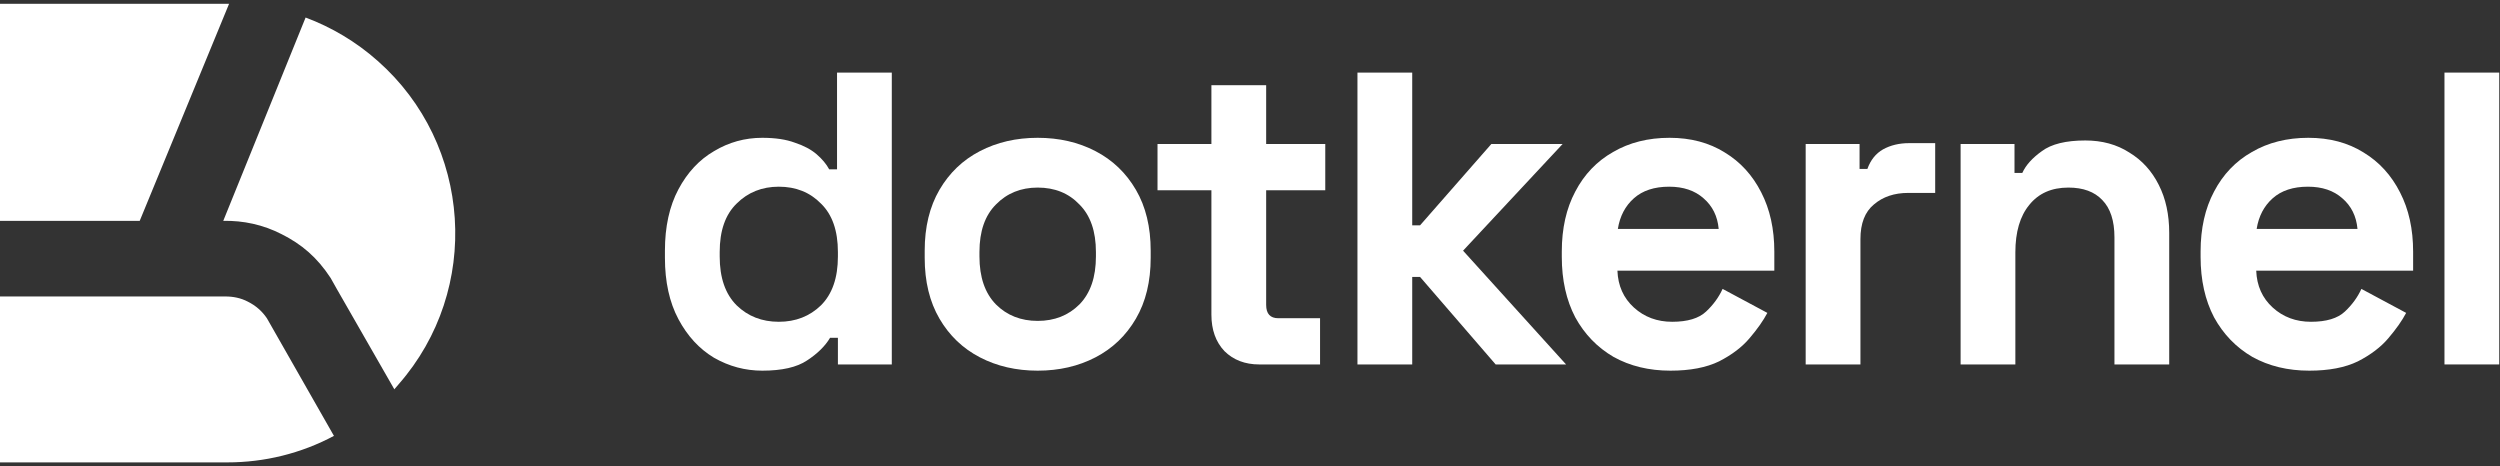 <svg width="327" height="61" viewBox="0 0 327 61" fill="none" xmlns="http://www.w3.org/2000/svg">
<rect x="0" y="0" width="327" height="61" fill="#333333" stroke="none"/>
<path fill-rule="evenodd" clip-rule="evenodd" d="M29.773 60.48H0V38.778H29.482C30.49 38.778 31.498 38.971 32.416 39.455C33.478 39.986 34.296 40.718 34.913 41.633L43.669 56.994H43.714C39.382 59.318 34.577 60.48 29.764 60.48H29.773Z" fill="white"/>
<path fill-rule="evenodd" clip-rule="evenodd" d="M0 28.888V0.498H29.773H29.963L18.274 28.888H0Z" fill="white"/>
<path fill-rule="evenodd" clip-rule="evenodd" d="M51.562 50.937V50.892L44.06 37.808L43.242 36.354C41.462 33.636 39.446 31.944 36.848 30.636C34.396 29.373 31.798 28.842 29.246 28.888H29.201L39.973 2.292C43.342 3.554 46.557 5.439 49.4 7.964C61.762 18.87 63.015 37.854 52.143 50.26C51.953 50.498 51.762 50.7 51.562 50.937Z" fill="white"/>
<path d="M99.707 48.483C97.471 48.483 95.367 47.921 93.397 46.797C91.464 45.635 89.91 43.949 88.735 41.741C87.561 39.532 86.973 36.858 86.973 33.719V32.789C86.973 29.65 87.561 26.977 88.735 24.768C89.91 22.559 91.464 20.893 93.397 19.769C95.329 18.607 97.433 18.025 99.707 18.025C101.412 18.025 102.833 18.238 103.97 18.665C105.145 19.052 106.092 19.556 106.812 20.176C107.533 20.796 108.082 21.455 108.461 22.152H109.484V9.495H116.647V47.669H109.598V44.182H108.575C107.93 45.267 106.926 46.255 105.562 47.146C104.235 48.038 102.284 48.483 99.707 48.483ZM101.867 42.089C104.065 42.089 105.903 41.373 107.381 39.939C108.859 38.466 109.598 36.335 109.598 33.545V32.964C109.598 30.174 108.859 28.062 107.381 26.628C105.941 25.155 104.103 24.419 101.867 24.419C99.669 24.419 97.831 25.155 96.353 26.628C94.875 28.062 94.136 30.174 94.136 32.964V33.545C94.136 36.335 94.875 38.466 96.353 39.939C97.831 41.373 99.669 42.089 101.867 42.089Z" fill="white"/>
<path d="M135.73 48.483C132.925 48.483 130.405 47.902 128.169 46.739C125.933 45.577 124.171 43.891 122.883 41.682C121.594 39.474 120.95 36.819 120.95 33.719V32.789C120.95 29.689 121.594 27.035 122.883 24.826C124.171 22.617 125.933 20.932 128.169 19.769C130.405 18.607 132.925 18.025 135.73 18.025C138.534 18.025 141.054 18.607 143.29 19.769C145.526 20.932 147.289 22.617 148.577 24.826C149.866 27.035 150.51 29.689 150.51 32.789V33.719C150.51 36.819 149.866 39.474 148.577 41.682C147.289 43.891 145.526 45.577 143.29 46.739C141.054 47.902 138.534 48.483 135.73 48.483ZM135.73 41.973C137.928 41.973 139.747 41.256 141.187 39.822C142.627 38.35 143.347 36.257 143.347 33.545V32.964C143.347 30.251 142.627 28.178 141.187 26.744C139.785 25.272 137.966 24.535 135.73 24.535C133.532 24.535 131.713 25.272 130.273 26.744C128.833 28.178 128.112 30.251 128.112 32.964V33.545C128.112 36.257 128.833 38.35 130.273 39.822C131.713 41.256 133.532 41.973 135.73 41.973Z" fill="white"/>
<path d="M164.705 47.669C162.848 47.669 161.332 47.088 160.157 45.926C159.02 44.724 158.452 43.136 158.452 41.159V24.884H151.403V18.839H158.452V11.145H165.614V18.839H173.345V24.884H165.614V39.881C165.614 41.043 166.145 41.624 167.206 41.624H172.663V47.669H164.705Z" fill="white"/>
<path d="M177.555 47.669V9.495H184.718V29.476H185.741L195.064 18.839H204.386L191.369 32.789L204.841 47.669H195.632L185.741 36.219H184.718V47.669H177.555Z" fill="white"/>
<path d="M218.494 48.483C215.69 48.483 213.208 47.883 211.048 46.681C208.925 45.441 207.258 43.717 206.045 41.508C204.87 39.261 204.283 36.626 204.283 33.603V32.906C204.283 29.883 204.87 27.267 206.045 25.058C207.22 22.811 208.868 21.087 210.991 19.885C213.113 18.645 215.576 18.025 218.381 18.025C221.147 18.025 223.554 18.665 225.6 19.943C227.647 21.183 229.238 22.927 230.375 25.175C231.512 27.384 232.081 29.96 232.081 32.906V35.405H211.559C211.635 37.381 212.355 38.989 213.719 40.229C215.084 41.469 216.751 42.089 218.722 42.089C220.73 42.089 222.208 41.644 223.156 40.752C224.103 39.861 224.823 38.873 225.316 37.788L231.171 40.927C230.641 41.934 229.864 43.039 228.84 44.24C227.855 45.403 226.529 46.41 224.861 47.263C223.194 48.076 221.071 48.483 218.494 48.483ZM211.616 29.941H224.804C224.653 28.275 223.99 26.938 222.815 25.93C221.678 24.923 220.181 24.419 218.324 24.419C216.391 24.419 214.856 24.923 213.719 25.93C212.582 26.938 211.881 28.275 211.616 29.941Z" fill="white"/>
<path d="M236.182 47.669V18.839H243.231V22.094H244.254C244.671 20.932 245.353 20.079 246.301 19.537C247.286 18.994 248.423 18.723 249.711 18.723H253.122V25.233H249.598C247.779 25.233 246.282 25.737 245.107 26.744C243.932 27.713 243.345 29.224 243.345 31.278V47.669H236.182Z" fill="white"/>
<path d="M256.447 47.669V18.839H263.496V22.617H264.519C264.974 21.61 265.826 20.66 267.077 19.769C268.328 18.839 270.223 18.374 272.762 18.374C274.96 18.374 276.874 18.897 278.503 19.943C280.171 20.951 281.459 22.365 282.369 24.187C283.278 25.969 283.733 28.062 283.733 30.464V47.669H276.57V31.046C276.57 28.875 276.04 27.248 274.979 26.163C273.955 25.078 272.477 24.535 270.545 24.535C268.347 24.535 266.641 25.291 265.429 26.802C264.216 28.275 263.609 30.348 263.609 33.022V47.669H256.447Z" fill="white"/>
<path d="M302.05 48.483C299.245 48.483 296.763 47.883 294.603 46.681C292.48 45.441 290.813 43.717 289.6 41.508C288.425 39.261 287.838 36.626 287.838 33.603V32.906C287.838 29.883 288.425 27.267 289.6 25.058C290.775 22.811 292.424 21.087 294.546 19.885C296.668 18.645 299.131 18.025 301.936 18.025C304.702 18.025 307.109 18.665 309.155 19.943C311.202 21.183 312.793 22.927 313.93 25.175C315.067 27.384 315.636 29.96 315.636 32.906V35.405H295.114C295.19 37.381 295.91 38.989 297.274 40.229C298.639 41.469 300.306 42.089 302.277 42.089C304.285 42.089 305.763 41.644 306.711 40.752C307.658 39.861 308.378 38.873 308.871 37.788L314.726 40.927C314.196 41.934 313.419 43.039 312.396 44.24C311.41 45.403 310.084 46.41 308.416 47.263C306.749 48.076 304.627 48.483 302.05 48.483ZM295.171 29.941H308.359C308.208 28.275 307.545 26.938 306.37 25.93C305.233 24.923 303.736 24.419 301.879 24.419C299.946 24.419 298.411 24.923 297.274 25.93C296.138 26.938 295.436 28.275 295.171 29.941Z" fill="white"/>
<path d="M319.737 47.669V9.495H326.9V47.669H319.737Z" fill="white"/>
</svg>
